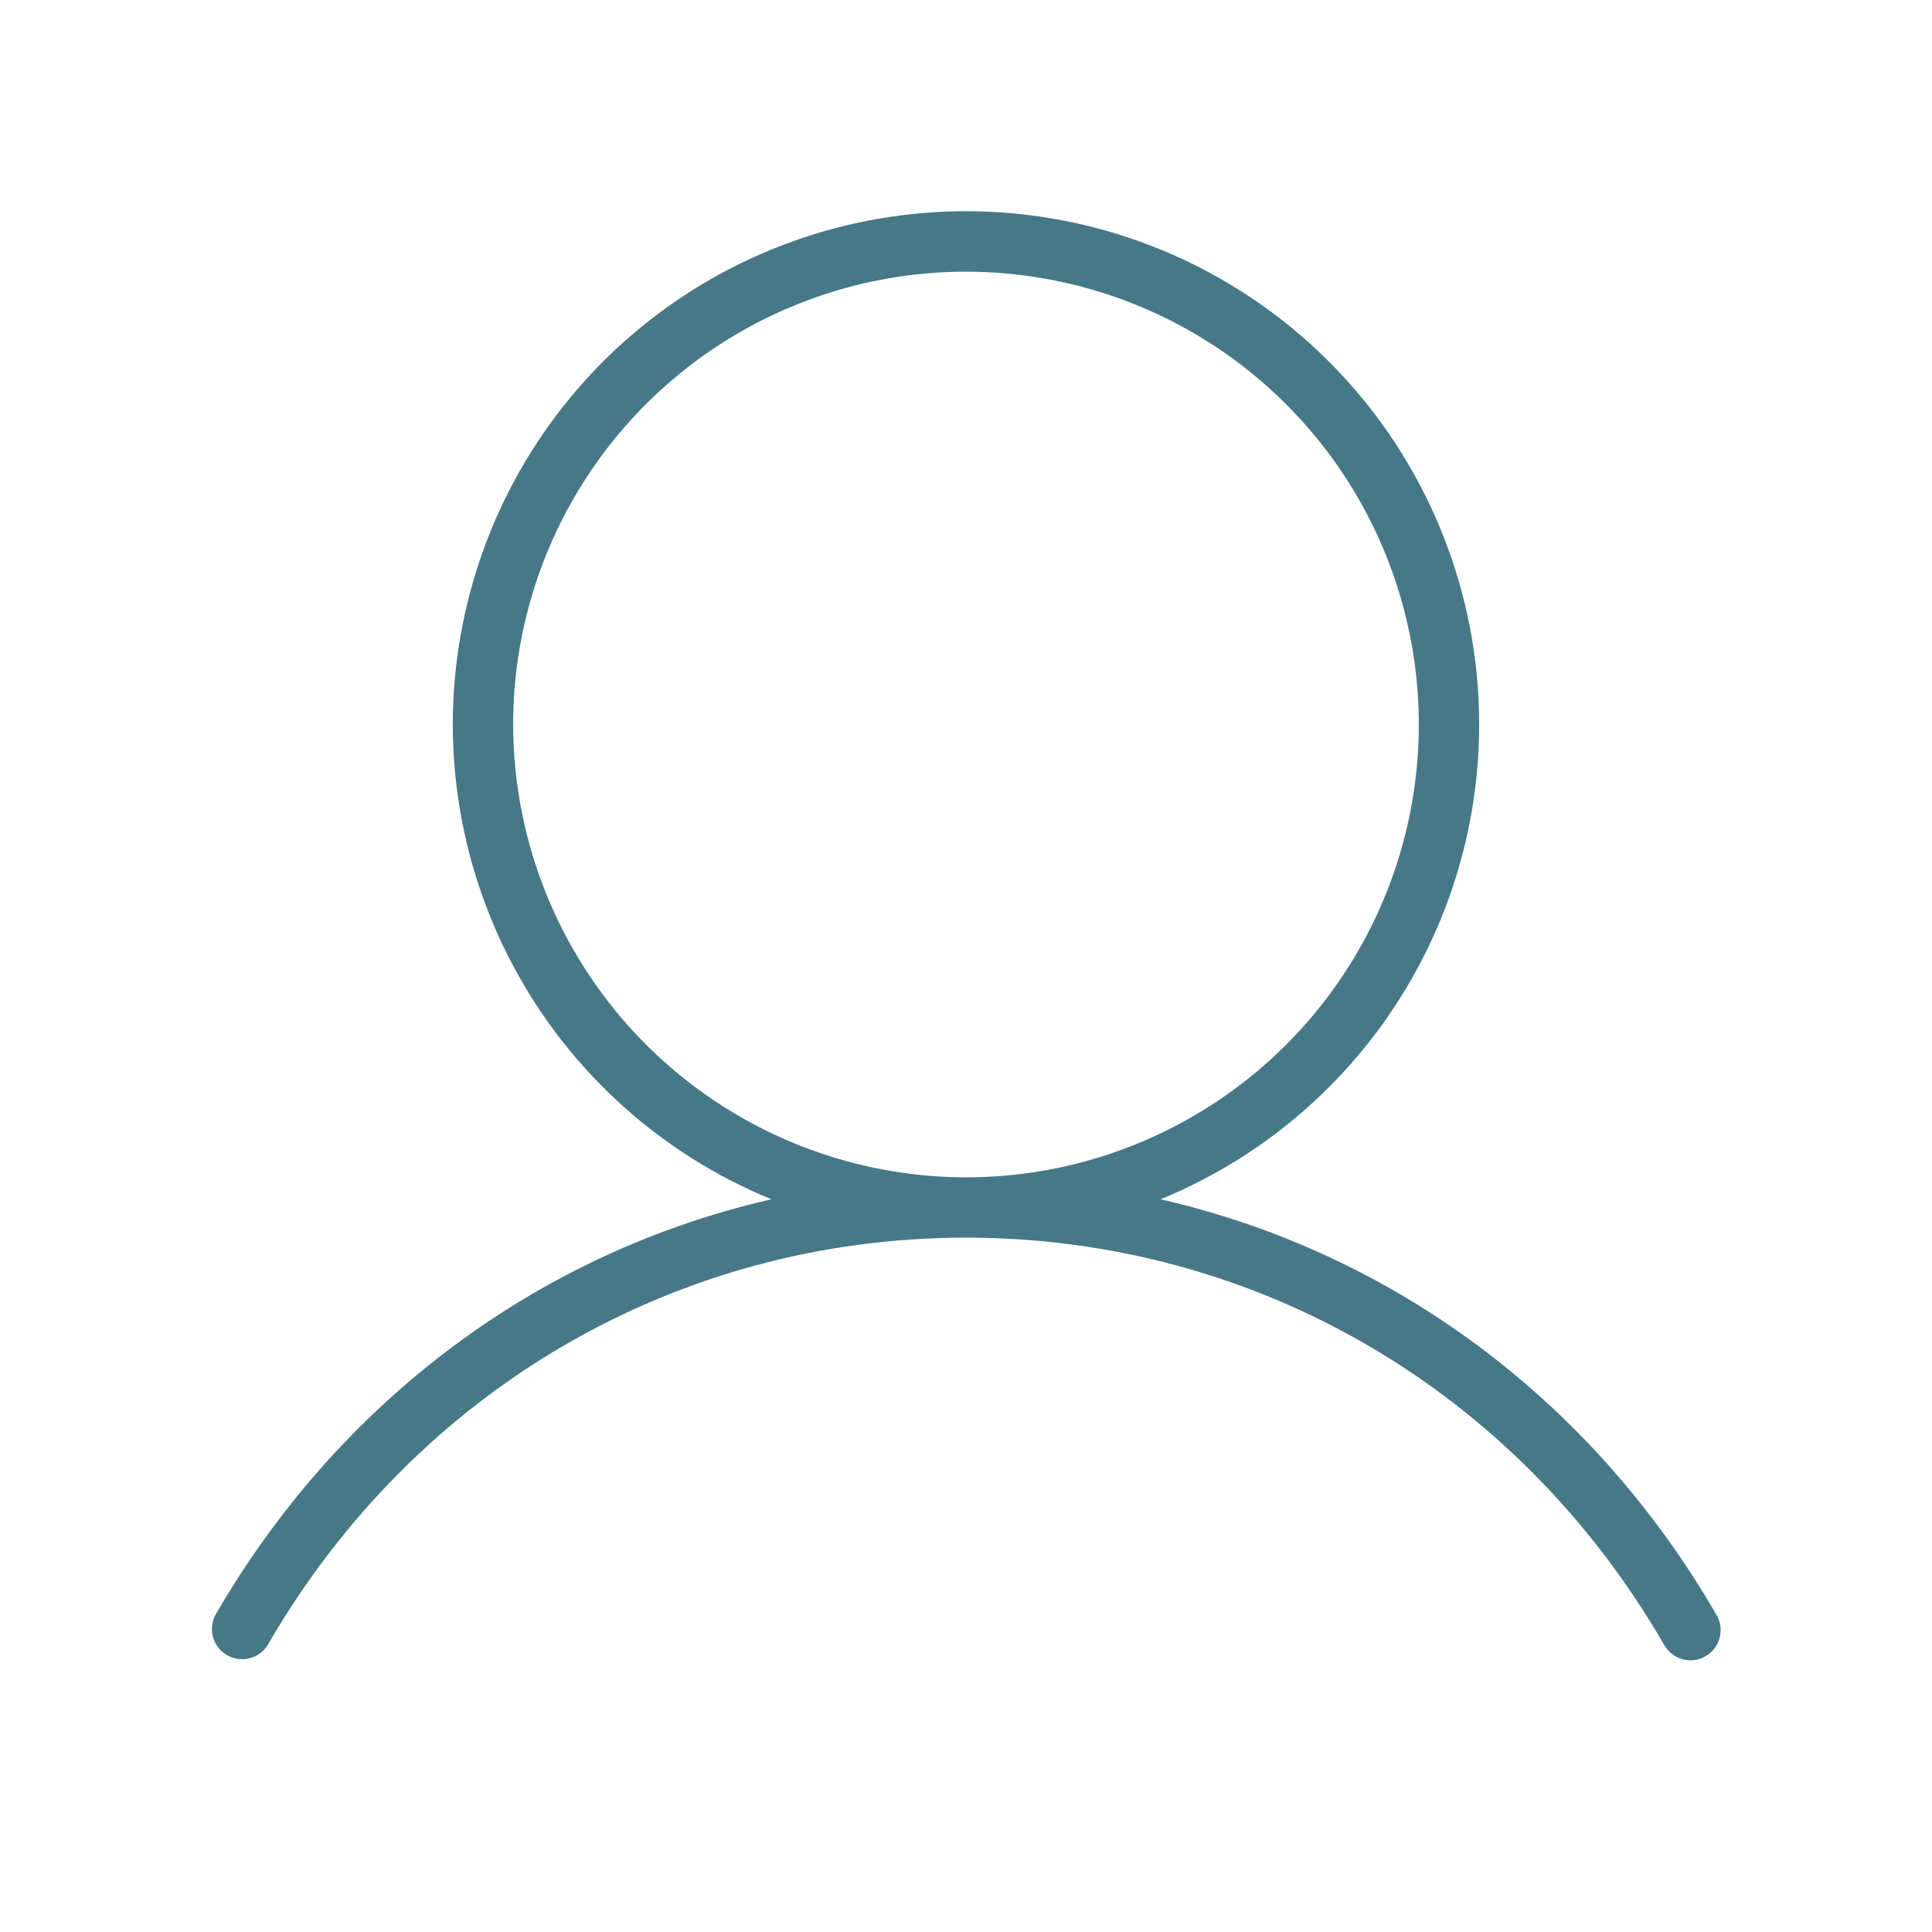 <svg width="36" height="36" viewBox="0 0 36 36" fill="none" xmlns="http://www.w3.org/2000/svg">
<path d="M31.986 30.094C29.663 26.078 25.939 23.335 21.625 22.347C23.675 21.507 25.37 19.981 26.42 18.03C27.47 16.079 27.81 13.824 27.382 11.651C26.954 9.477 25.785 7.519 24.073 6.112C22.362 4.705 20.215 3.936 18 3.936C15.784 3.936 13.638 4.705 11.926 6.112C10.215 7.519 9.046 9.477 8.618 11.651C8.189 13.824 8.53 16.079 9.58 18.03C10.63 19.981 12.324 21.507 14.374 22.347C10.066 23.331 6.336 26.078 4.013 30.094C3.946 30.222 3.931 30.372 3.971 30.511C4.012 30.651 4.105 30.769 4.23 30.841C4.356 30.914 4.505 30.935 4.646 30.901C4.786 30.866 4.909 30.779 4.986 30.656C7.734 25.902 12.603 23.062 18 23.062C23.397 23.062 28.265 25.902 31.013 30.656C31.063 30.742 31.134 30.813 31.219 30.862C31.304 30.911 31.401 30.937 31.5 30.938C31.599 30.938 31.696 30.912 31.781 30.861C31.91 30.787 32.004 30.664 32.043 30.52C32.081 30.376 32.061 30.223 31.986 30.094ZM9.562 13.5C9.562 11.831 10.057 10.2 10.984 8.812C11.912 7.425 13.229 6.343 14.771 5.705C16.313 5.066 18.009 4.899 19.646 5.225C21.283 5.55 22.786 6.354 23.966 7.534C25.146 8.714 25.95 10.217 26.275 11.854C26.601 13.491 26.434 15.187 25.795 16.729C25.157 18.271 24.075 19.588 22.688 20.515C21.3 21.443 19.669 21.938 18 21.938C15.763 21.935 13.618 21.045 12.037 19.463C10.455 17.881 9.565 15.737 9.562 13.5Z" fill="#467888"/>
</svg>
